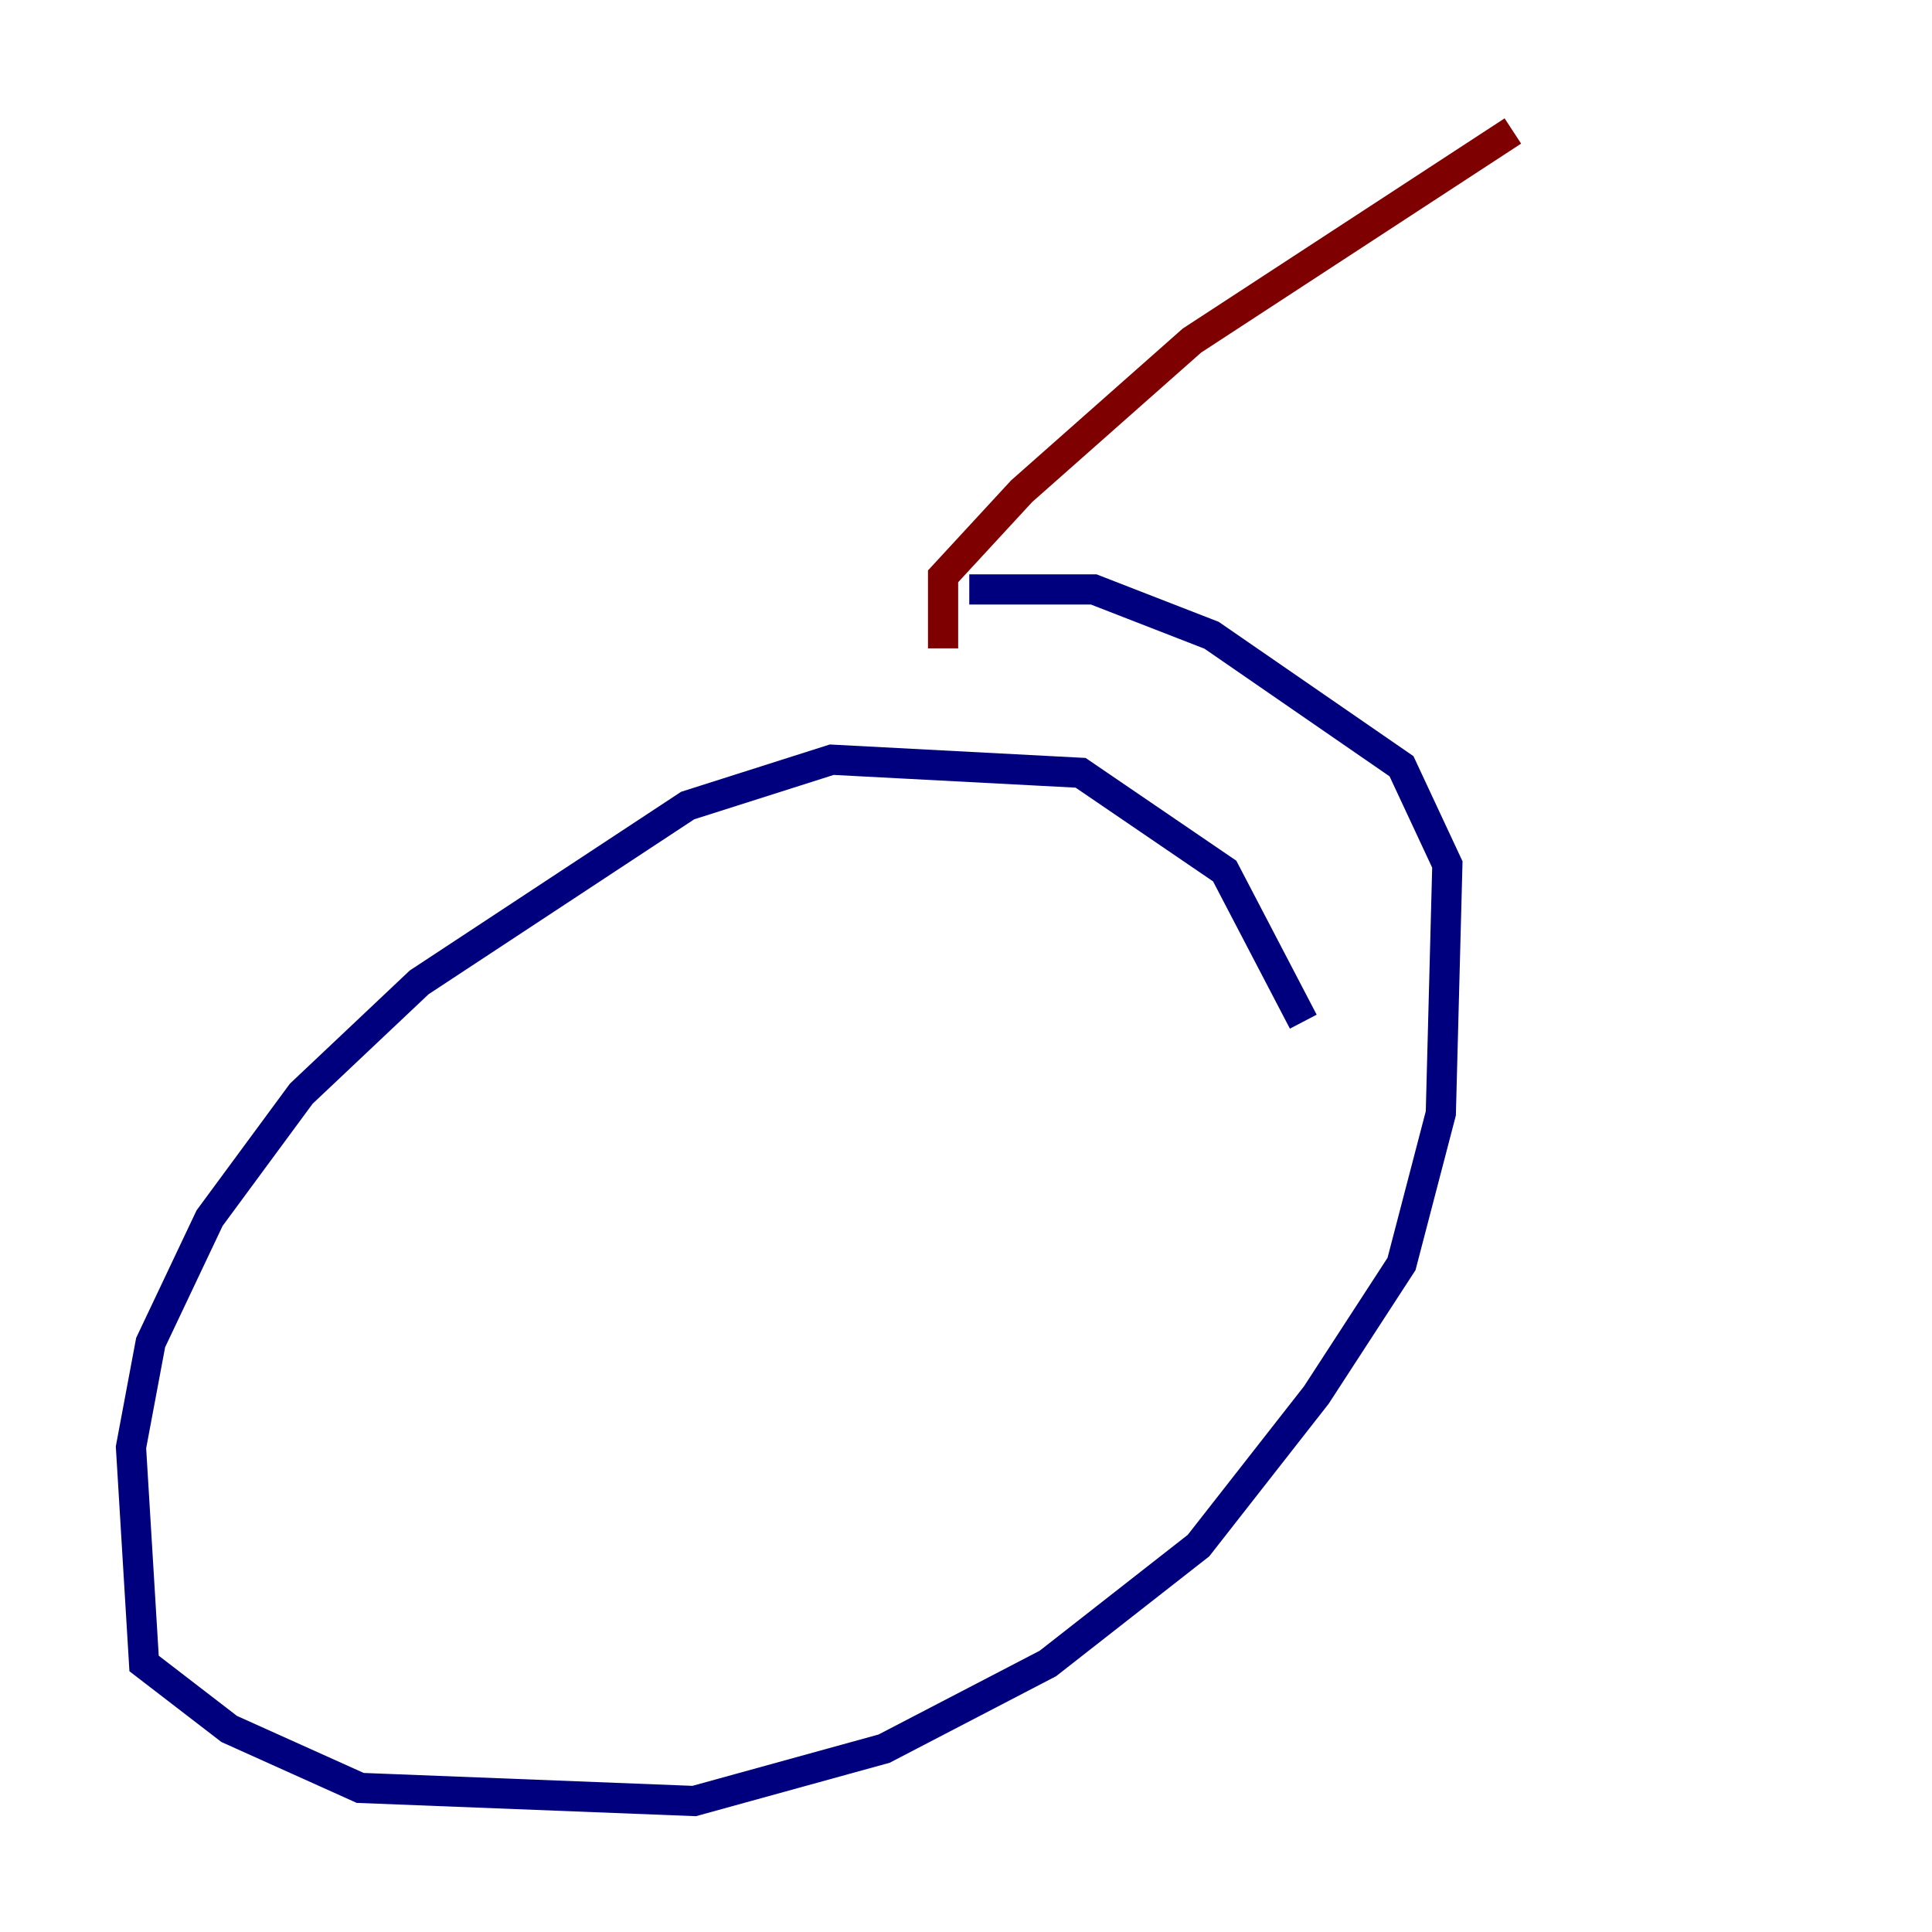 <?xml version="1.0" encoding="utf-8" ?>
<svg baseProfile="tiny" height="128" version="1.2" viewBox="0,0,128,128" width="128" xmlns="http://www.w3.org/2000/svg" xmlns:ev="http://www.w3.org/2001/xml-events" xmlns:xlink="http://www.w3.org/1999/xlink"><defs /><polyline fill="none" points="86.346,67.688 81.139,57.709 71.593,51.2 55.105,50.332 45.559,53.37 27.77,65.085 19.959,72.461 13.885,80.705 9.98,88.949 8.678,95.891 9.546,110.21 15.186,114.549 23.864,118.454 45.993,119.322 58.576,115.851 69.424,110.21 79.403,102.4 87.214,92.42 92.854,83.742 95.458,73.763 95.891,57.275 92.854,50.766 80.271,42.088 72.461,39.051 64.217,39.051" stroke="#00007f" stroke-width="2" /><polyline fill="none" points="62.481,42.956 62.481,38.183 67.688,32.542 78.969,22.563 100.231,8.678" stroke="#7f0000" stroke-width="2" /></svg>